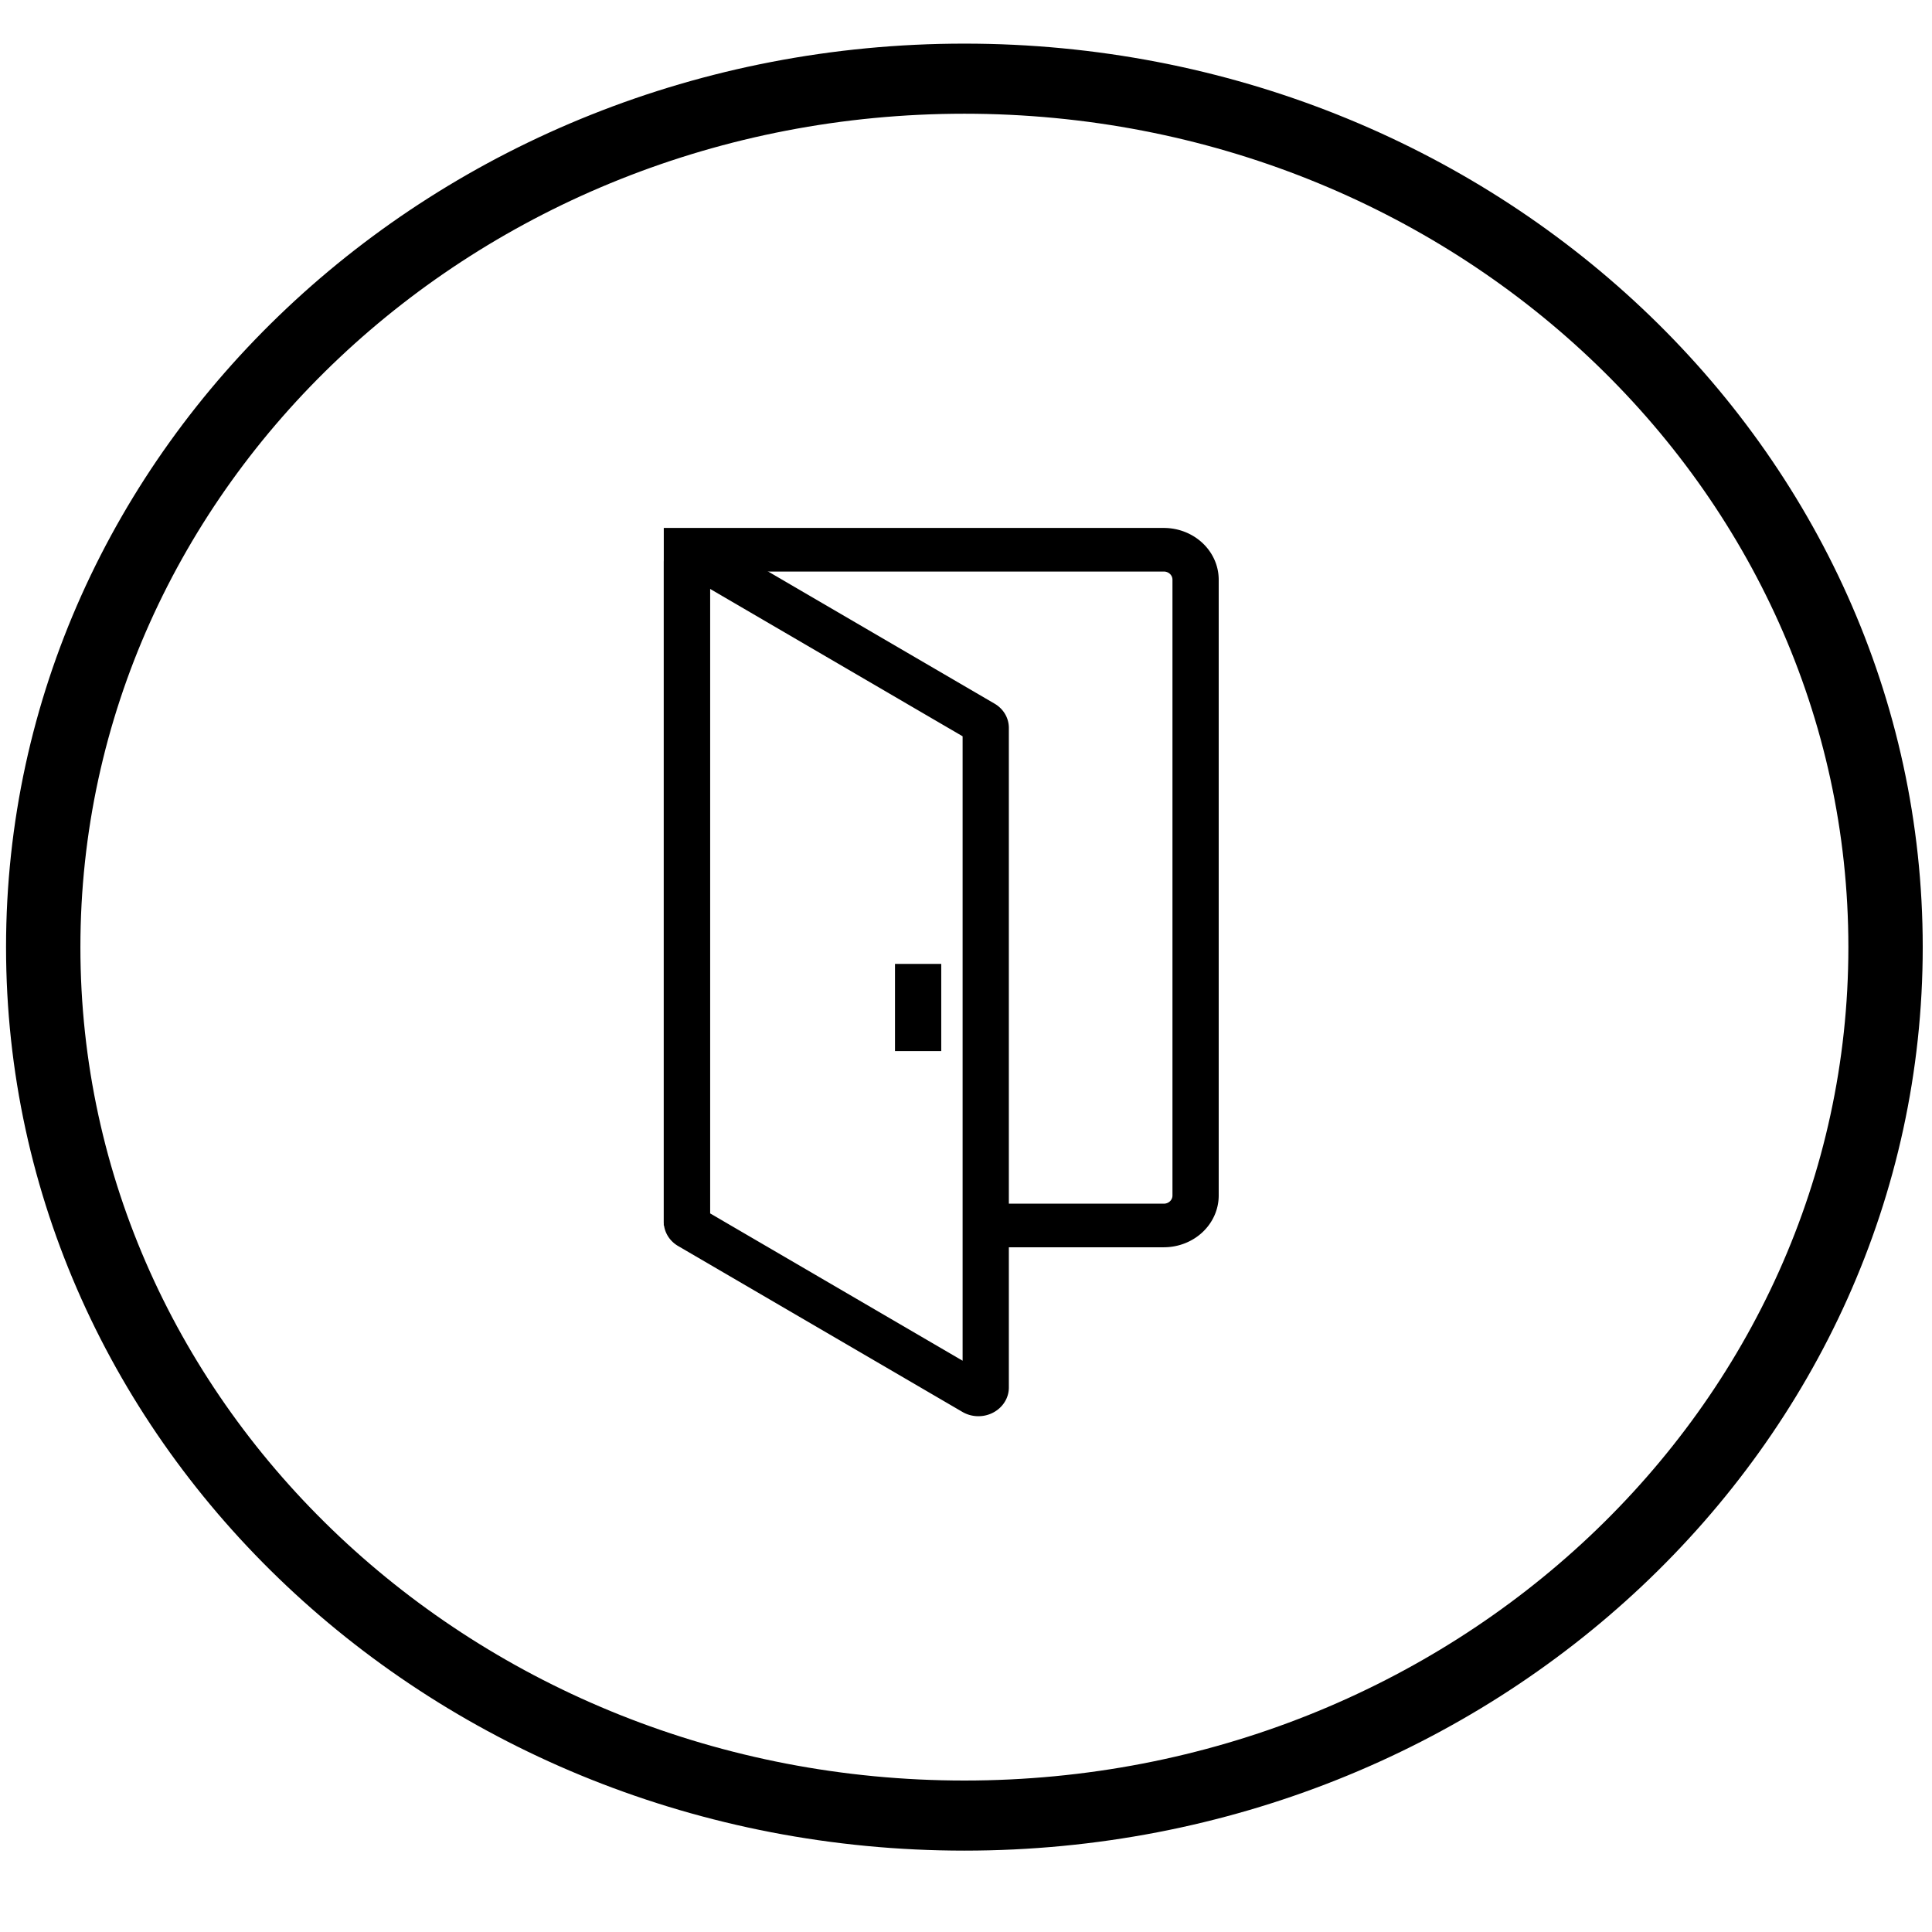 <?xml version="1.0" encoding="utf-8"?>
<svg viewBox="21.546 0 500 500" xmlns="http://www.w3.org/2000/svg">
  <path d="M 23.112 245.116 C 23.112 115.978 134.15 11.29 271.131 11.29 C 408.108 11.29 519.147 115.978 519.147 245.116 C 519.147 374.255 408.108 478.941 271.131 478.941 C 134.15 478.941 23.112 374.255 23.112 245.116 Z M 271.131 460.8 C 397.481 460.8 499.904 364.235 499.904 245.116 C 499.904 125.993 397.481 29.431 271.131 29.431 C 144.778 29.431 42.354 125.993 42.354 245.116 C 42.354 364.235 144.778 460.8 271.131 460.8 Z" data-fill-palette-color="accent" fill="#000000" stroke="transparent" style="" transform="matrix(1, 0, 0, 1, 5.684341886080802e-14, 0)"/>
  <g transform="matrix(4.61, 0, 0, 4.346, 193.332, 136.632)" style="">
    <svg viewBox="0 0 31.153 52.895" height="52.895" width="31.153">
      <g>
        <svg xmlns="http://www.w3.org/2000/svg" version="1.1" x="0" y="0" viewBox="29 22 24 40.75" enable-background="new 0 0 80 80" height="52.895" width="31.153" class="icon-dxe-0" data-fill-palette-color="accent" id="dxe-0">
          <g fill="#f84e45" data-fill-palette-color="accent">
            <path fill="#000000" d="M50.627 55H43V53H50.627A0.373 0.373 0 0 0 51 52.626V24.374A0.373 0.373 0 0 0 50.627 24H31V54H29V22H50.627A2.376 2.376 0 0 1 53 24.374V52.627A2.376 2.376 0 0 1 50.627 55" data-fill-palette-color="accent"/>
          </g>
          <g fill="#f84e45" data-fill-palette-color="accent">
            <path fill="#000000" d="M42.606 62.75C42.362 62.75 42.123 62.682 41.914 62.552L29.623 54.944A1.31 1.31 0 0 1 29 53.824V23.567A1.318 1.318 0 0 1 31.008 22.449L43.3 30.057C43.69 30.296 43.924 30.715 43.924 31.176V61.433C43.924 62.159 43.333 62.75 42.606 62.75M31 53.443L41.924 60.205V31.558L31 24.795z" data-fill-palette-color="accent"/>
          </g>
          <g fill="#f84e45" data-fill-palette-color="accent">
            <rect x="39" y="42" fill="#000000" width="2" height="4" data-fill-palette-color="accent"/>
          </g>
        </svg>
      </g>
    </svg>
  </g>
</svg>